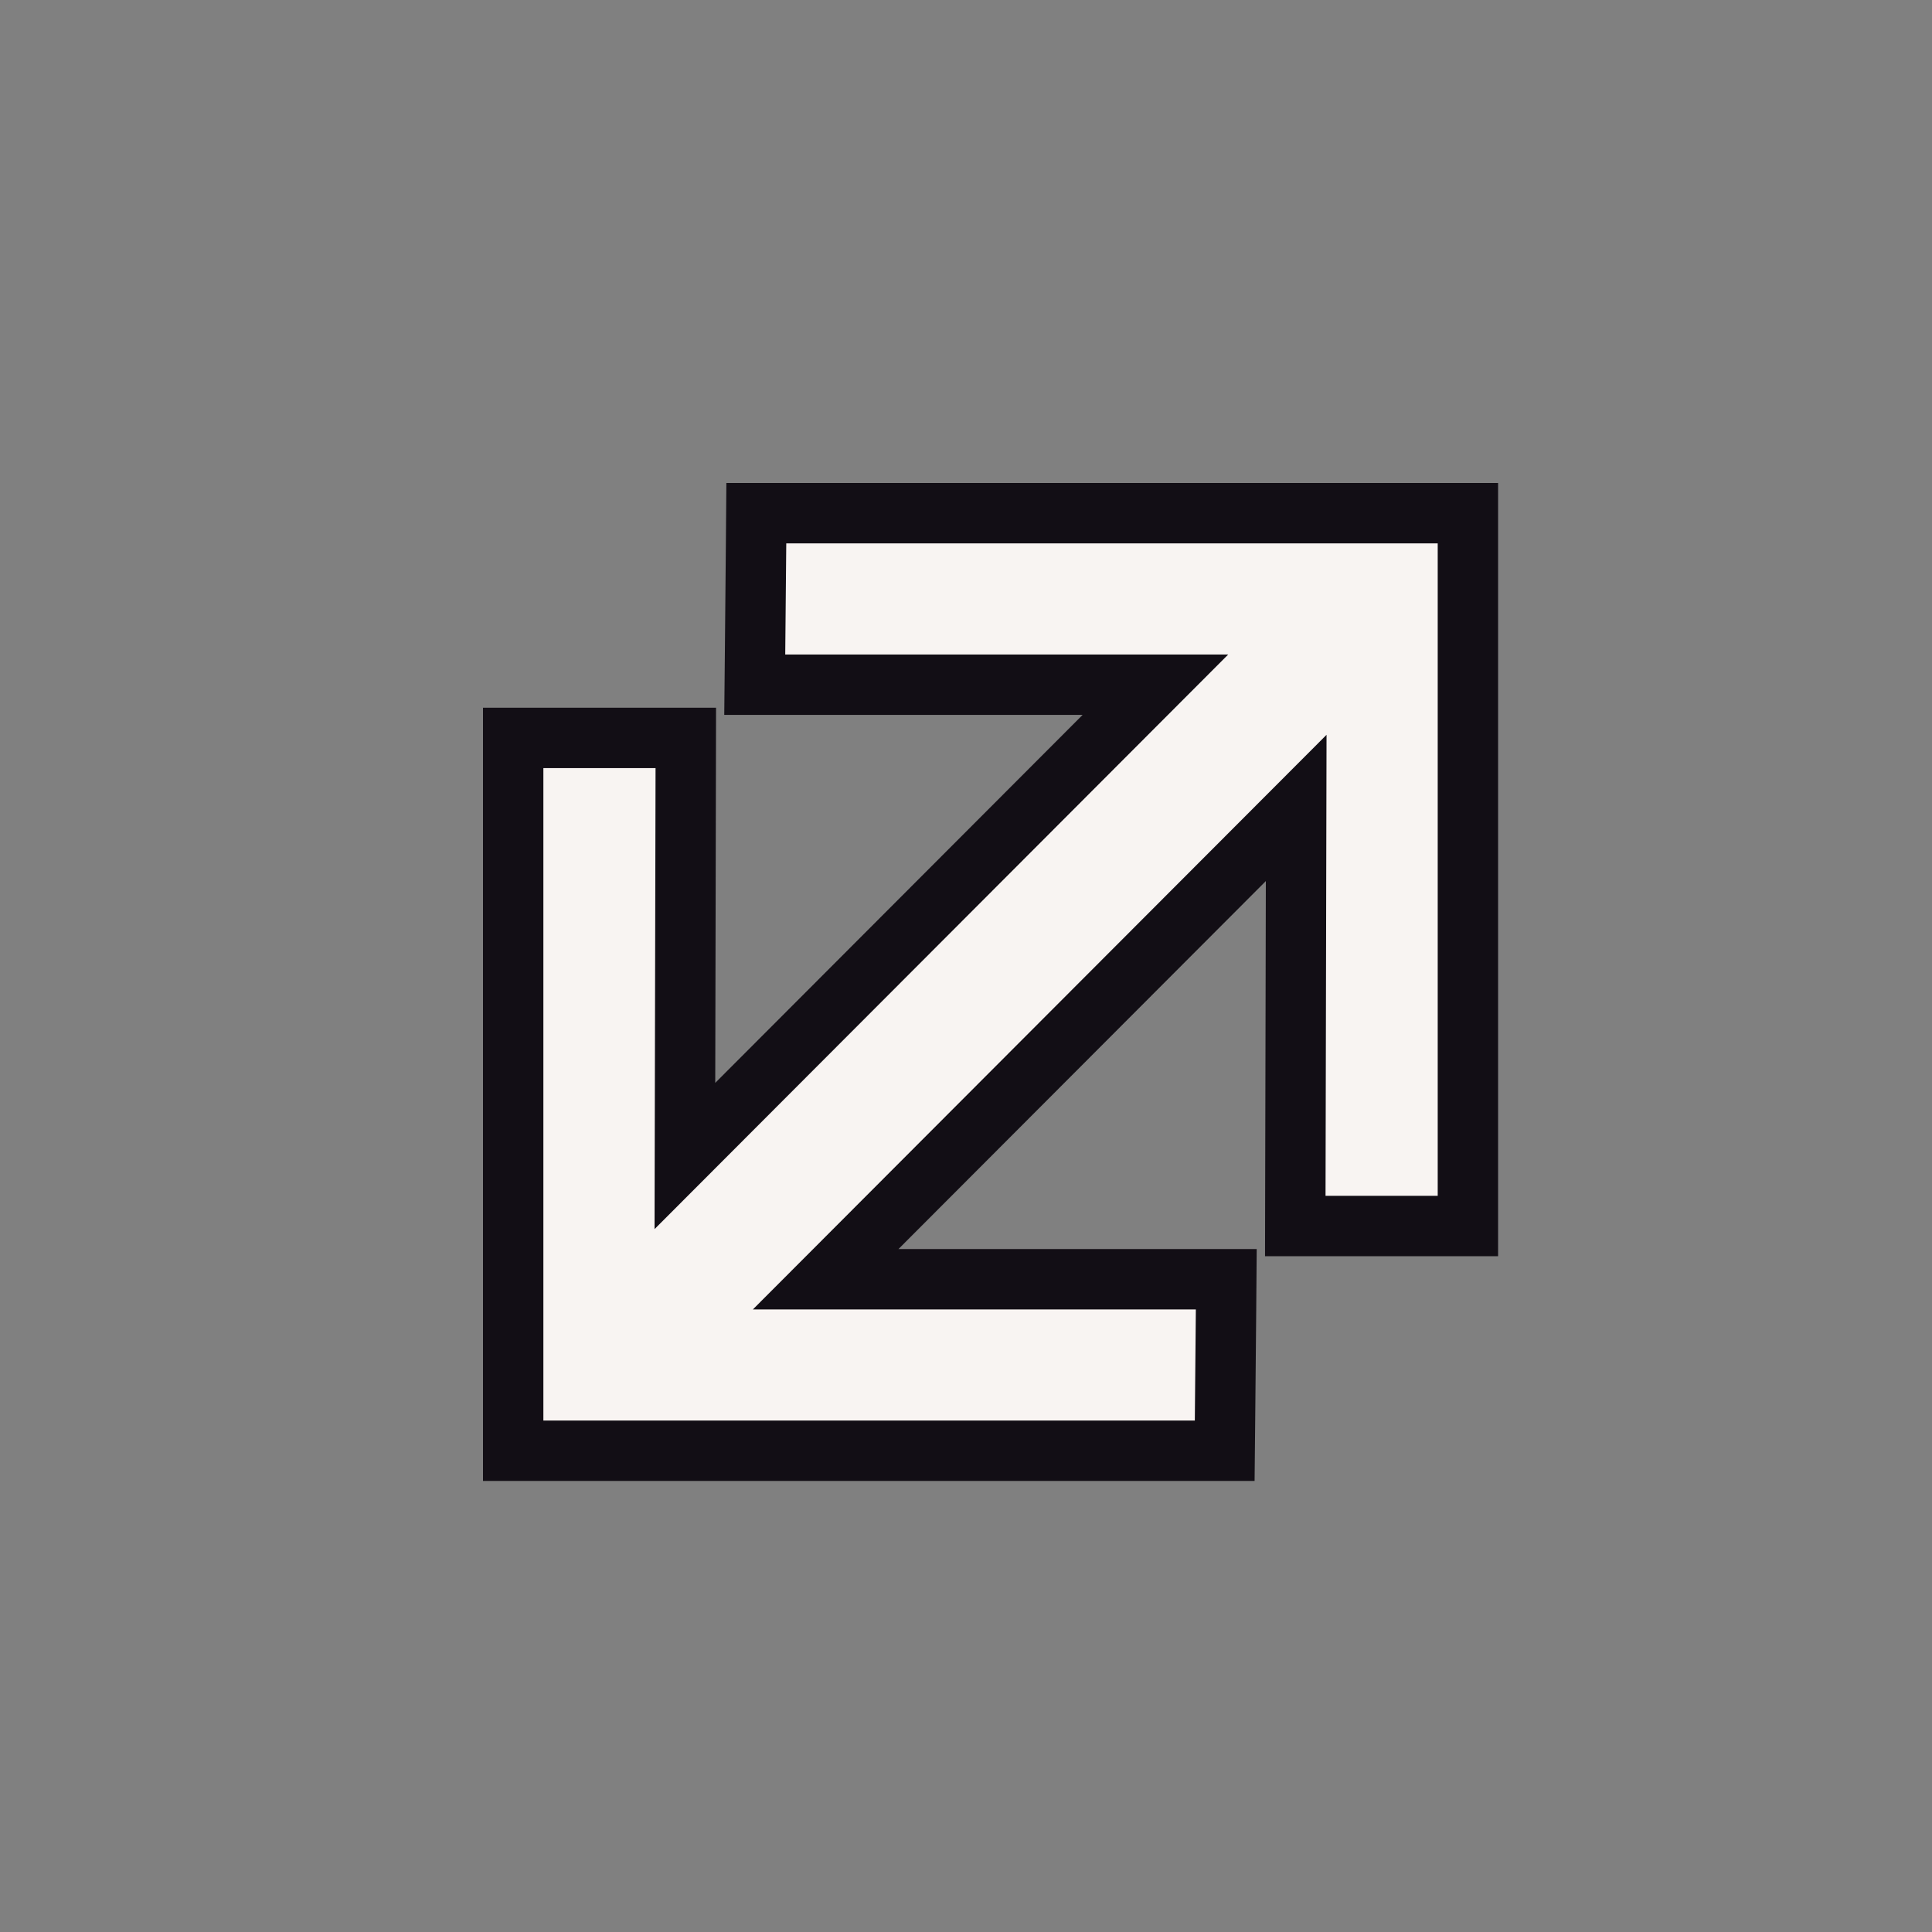 <svg width="32" height="32" viewBox="0 0 32 32" fill="none" xmlns="http://www.w3.org/2000/svg">
<rect x="0" y="0" width="32" height="32" fill="#808080" stroke="none"/>
<path d="M13.006 11.341H19.137L11.344 19.147L11.358 12.723L11.359 12.222H10.858H9H8.5V12.722V23.529V24.029H9H19.79H20.285L20.29 23.534L20.307 21.693L20.311 21.188H19.807H13.676L21.469 13.382L21.455 19.806L21.454 20.307H21.955H23.813H24.313V19.807V9V8.5H23.813H13.023H12.527L12.523 8.995L12.506 10.836L12.501 11.341H13.006Z" fill="#F8F4F2" stroke="#120E15"/>
</svg>
